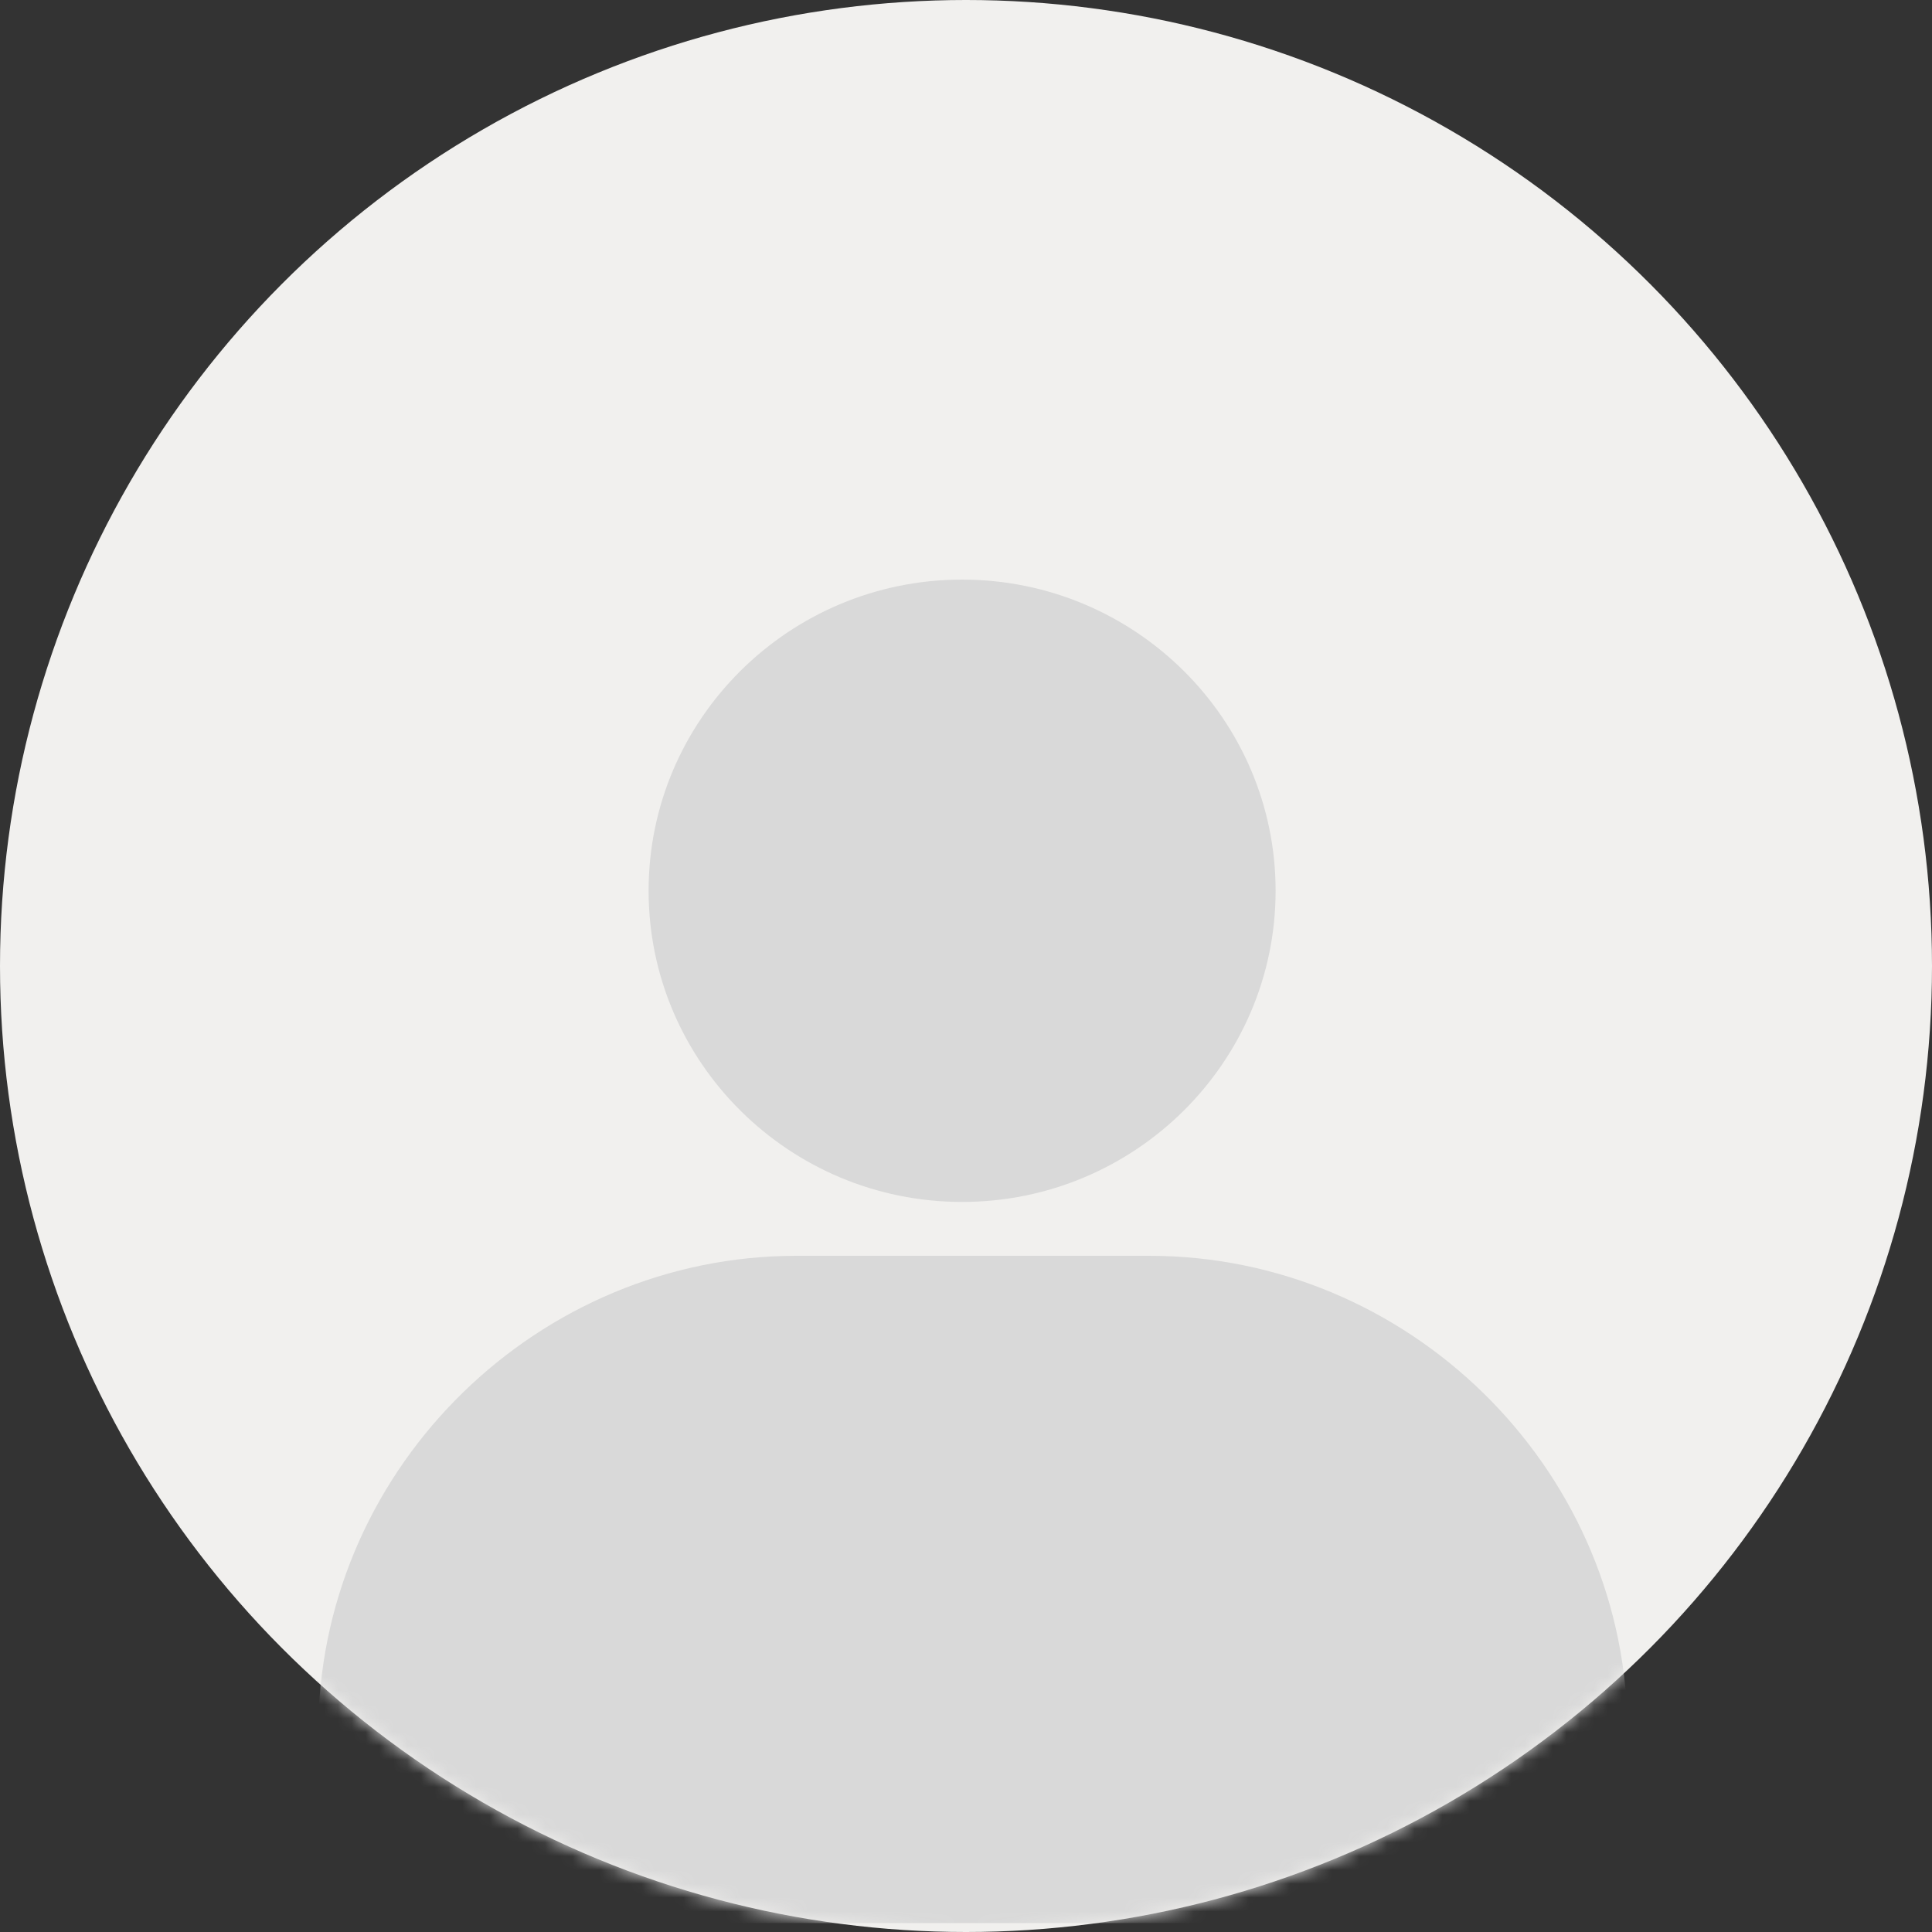 <svg xmlns="http://www.w3.org/2000/svg" xmlns:xlink="http://www.w3.org/1999/xlink" width="140" height="140" viewBox="0 0 140 140">
    <rect x="0" y="0" width="140" height="140" fill="#333333" stroke="none"/>
    <defs>
        <circle id="a" cx="70" cy="70" r="70"/>
    </defs>
    <g fill="none" fill-rule="evenodd">
        <mask id="b" fill="#fff">
            <use xlink:href="#a"/>
        </mask>
        <use fill="#F1F0EE" xlink:href="#a"/>
        <g fill="#D9D9D9" mask="url(#b)">
            <path d="M69.717 87.097c12.528 0 22.718-10.114 22.718-22.549C92.435 52.114 82.245 42 69.717 42 57.19 42 47 52.114 47 64.548c0 12.435 10.19 22.549 22.717 22.549M117.93 124.794C117.507 106.161 101.962 91 83.277 91H57.72c-18.687 0-34.232 15.161-34.65 33.8L23 139.353h95l-.07-14.56z"/>
        </g>
    </g>
</svg>
